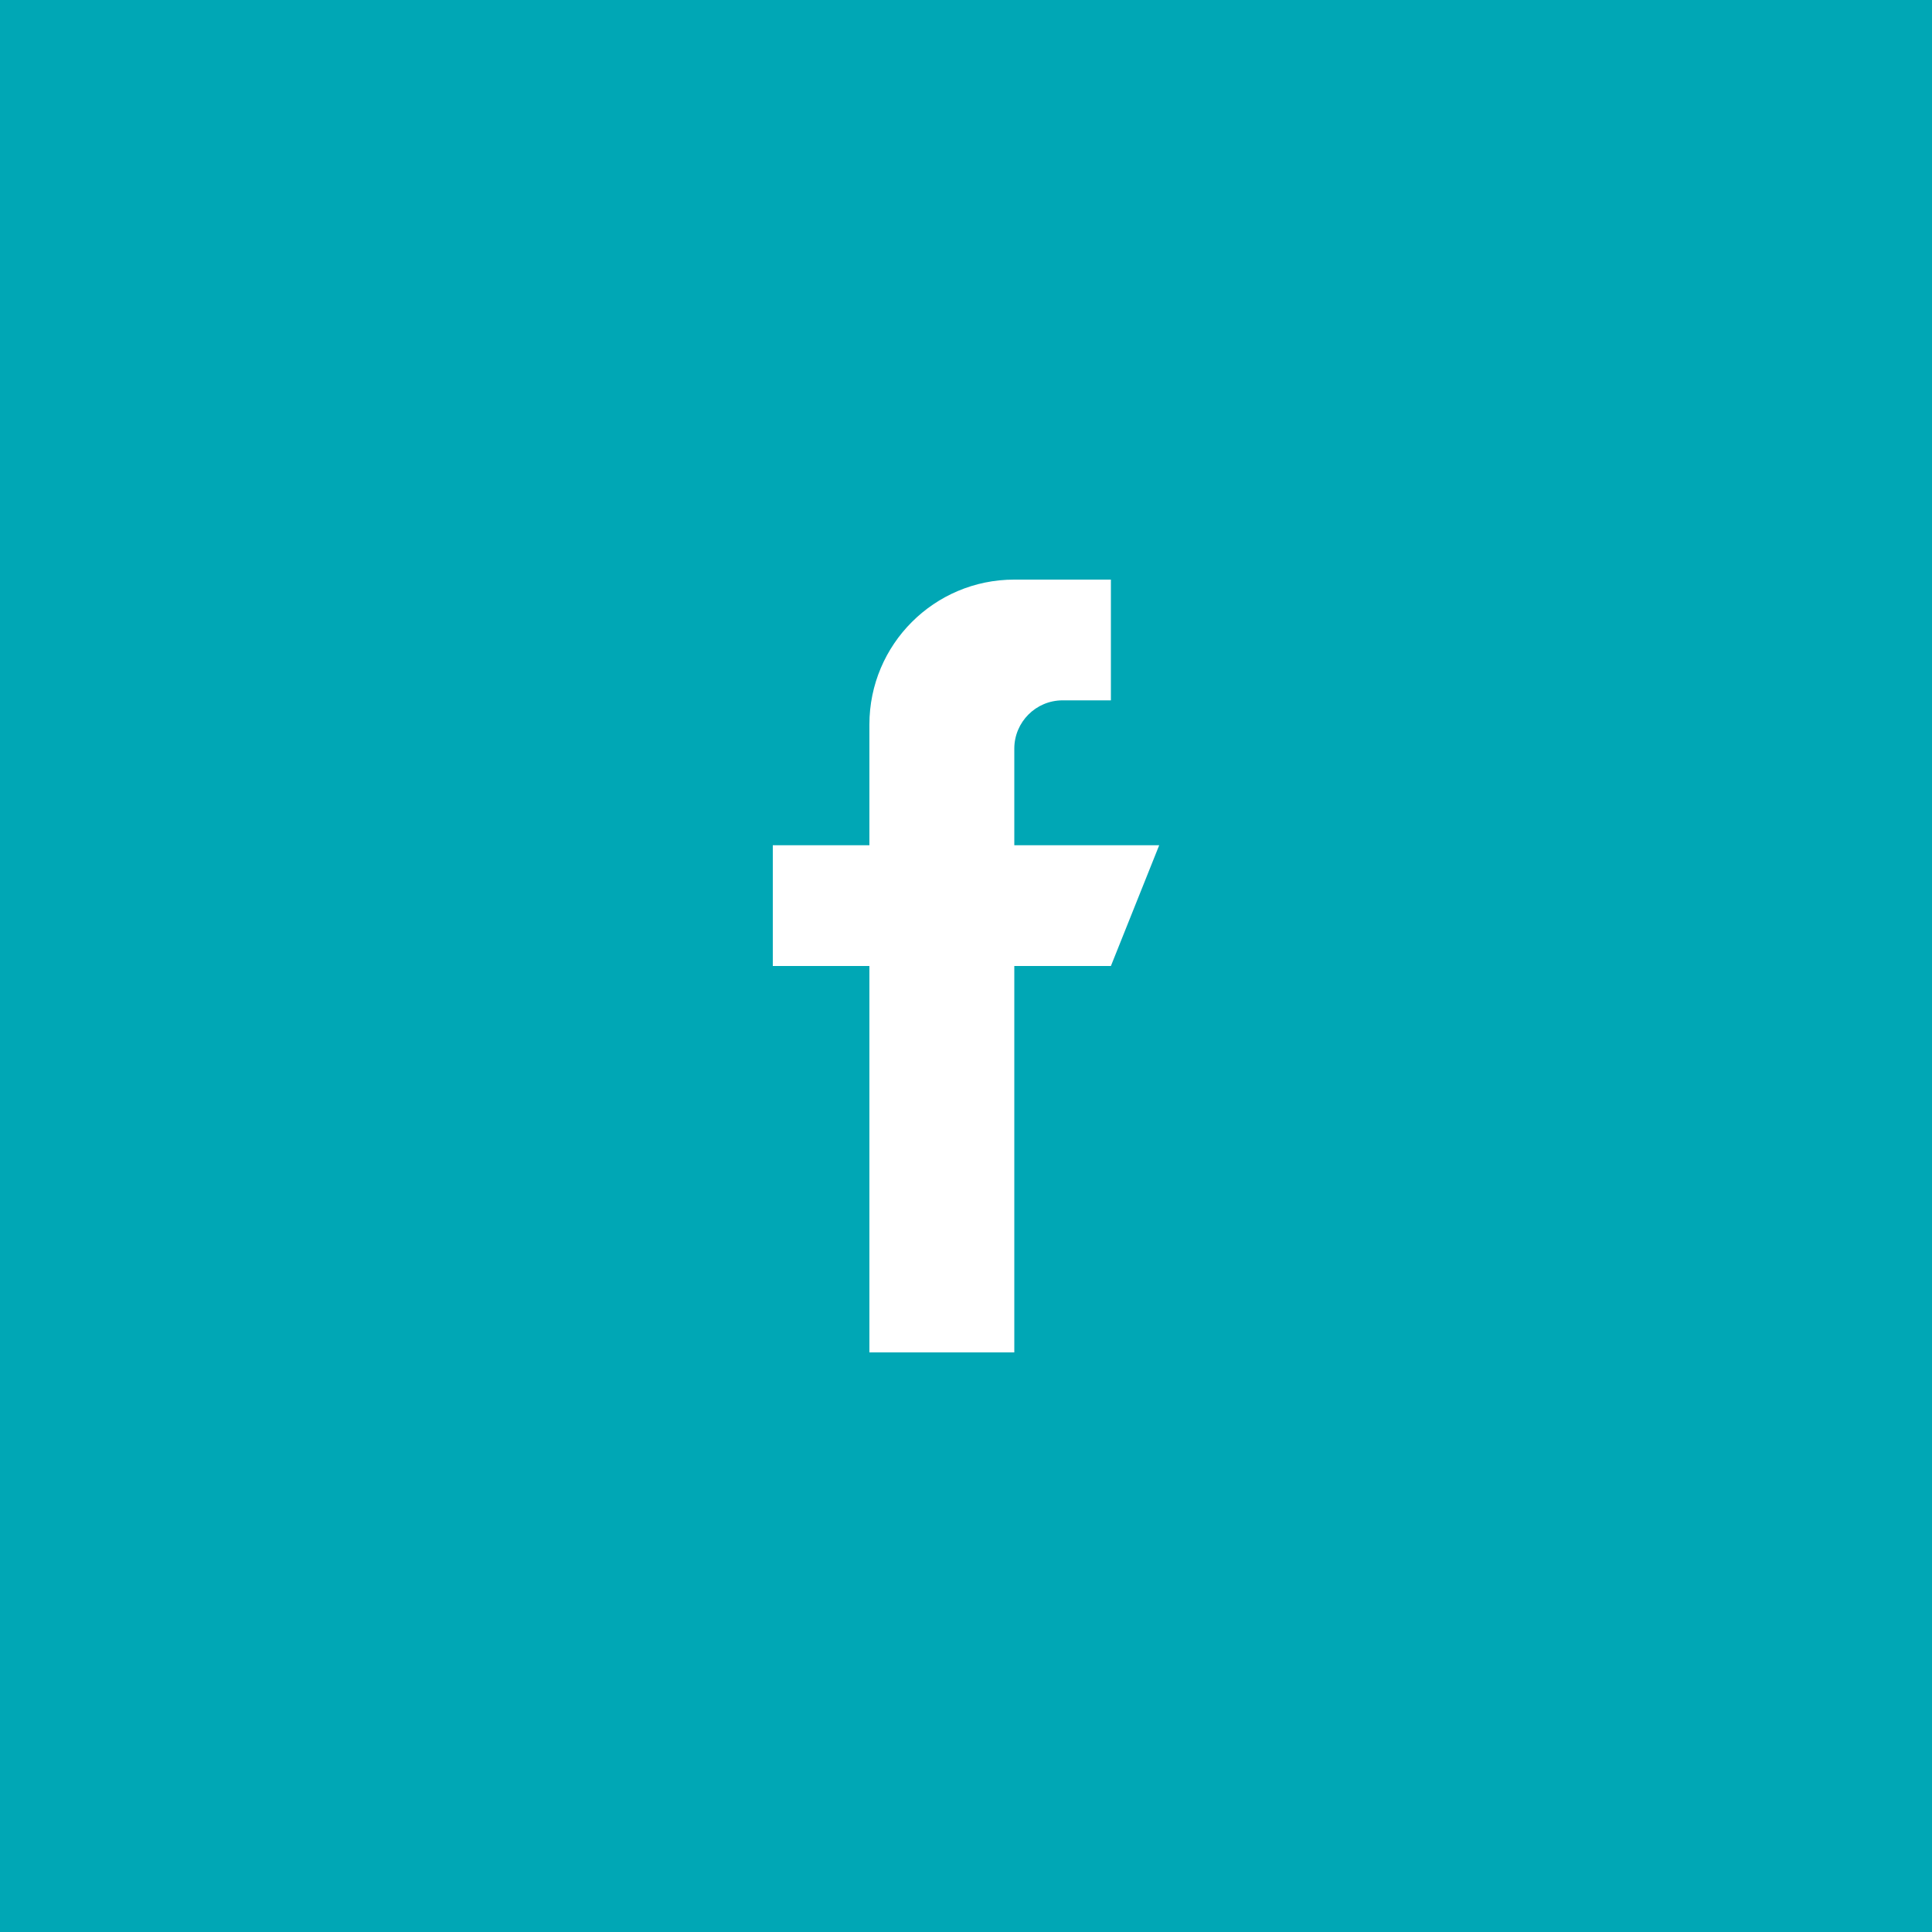 <svg width="40" height="40" viewBox="0 0 40 40" fill="none" xmlns="http://www.w3.org/2000/svg">
<rect width="40" height="40" fill="#00A7B5"/>
<path d="M21 17.5V15.5C21 14.948 21.448 14.5 22 14.5H23V12H21C19.343 12 18 13.343 18 15V17.5H16V20H18V28H21V20H23L24 17.5H21Z" fill="white"/>
</svg>
